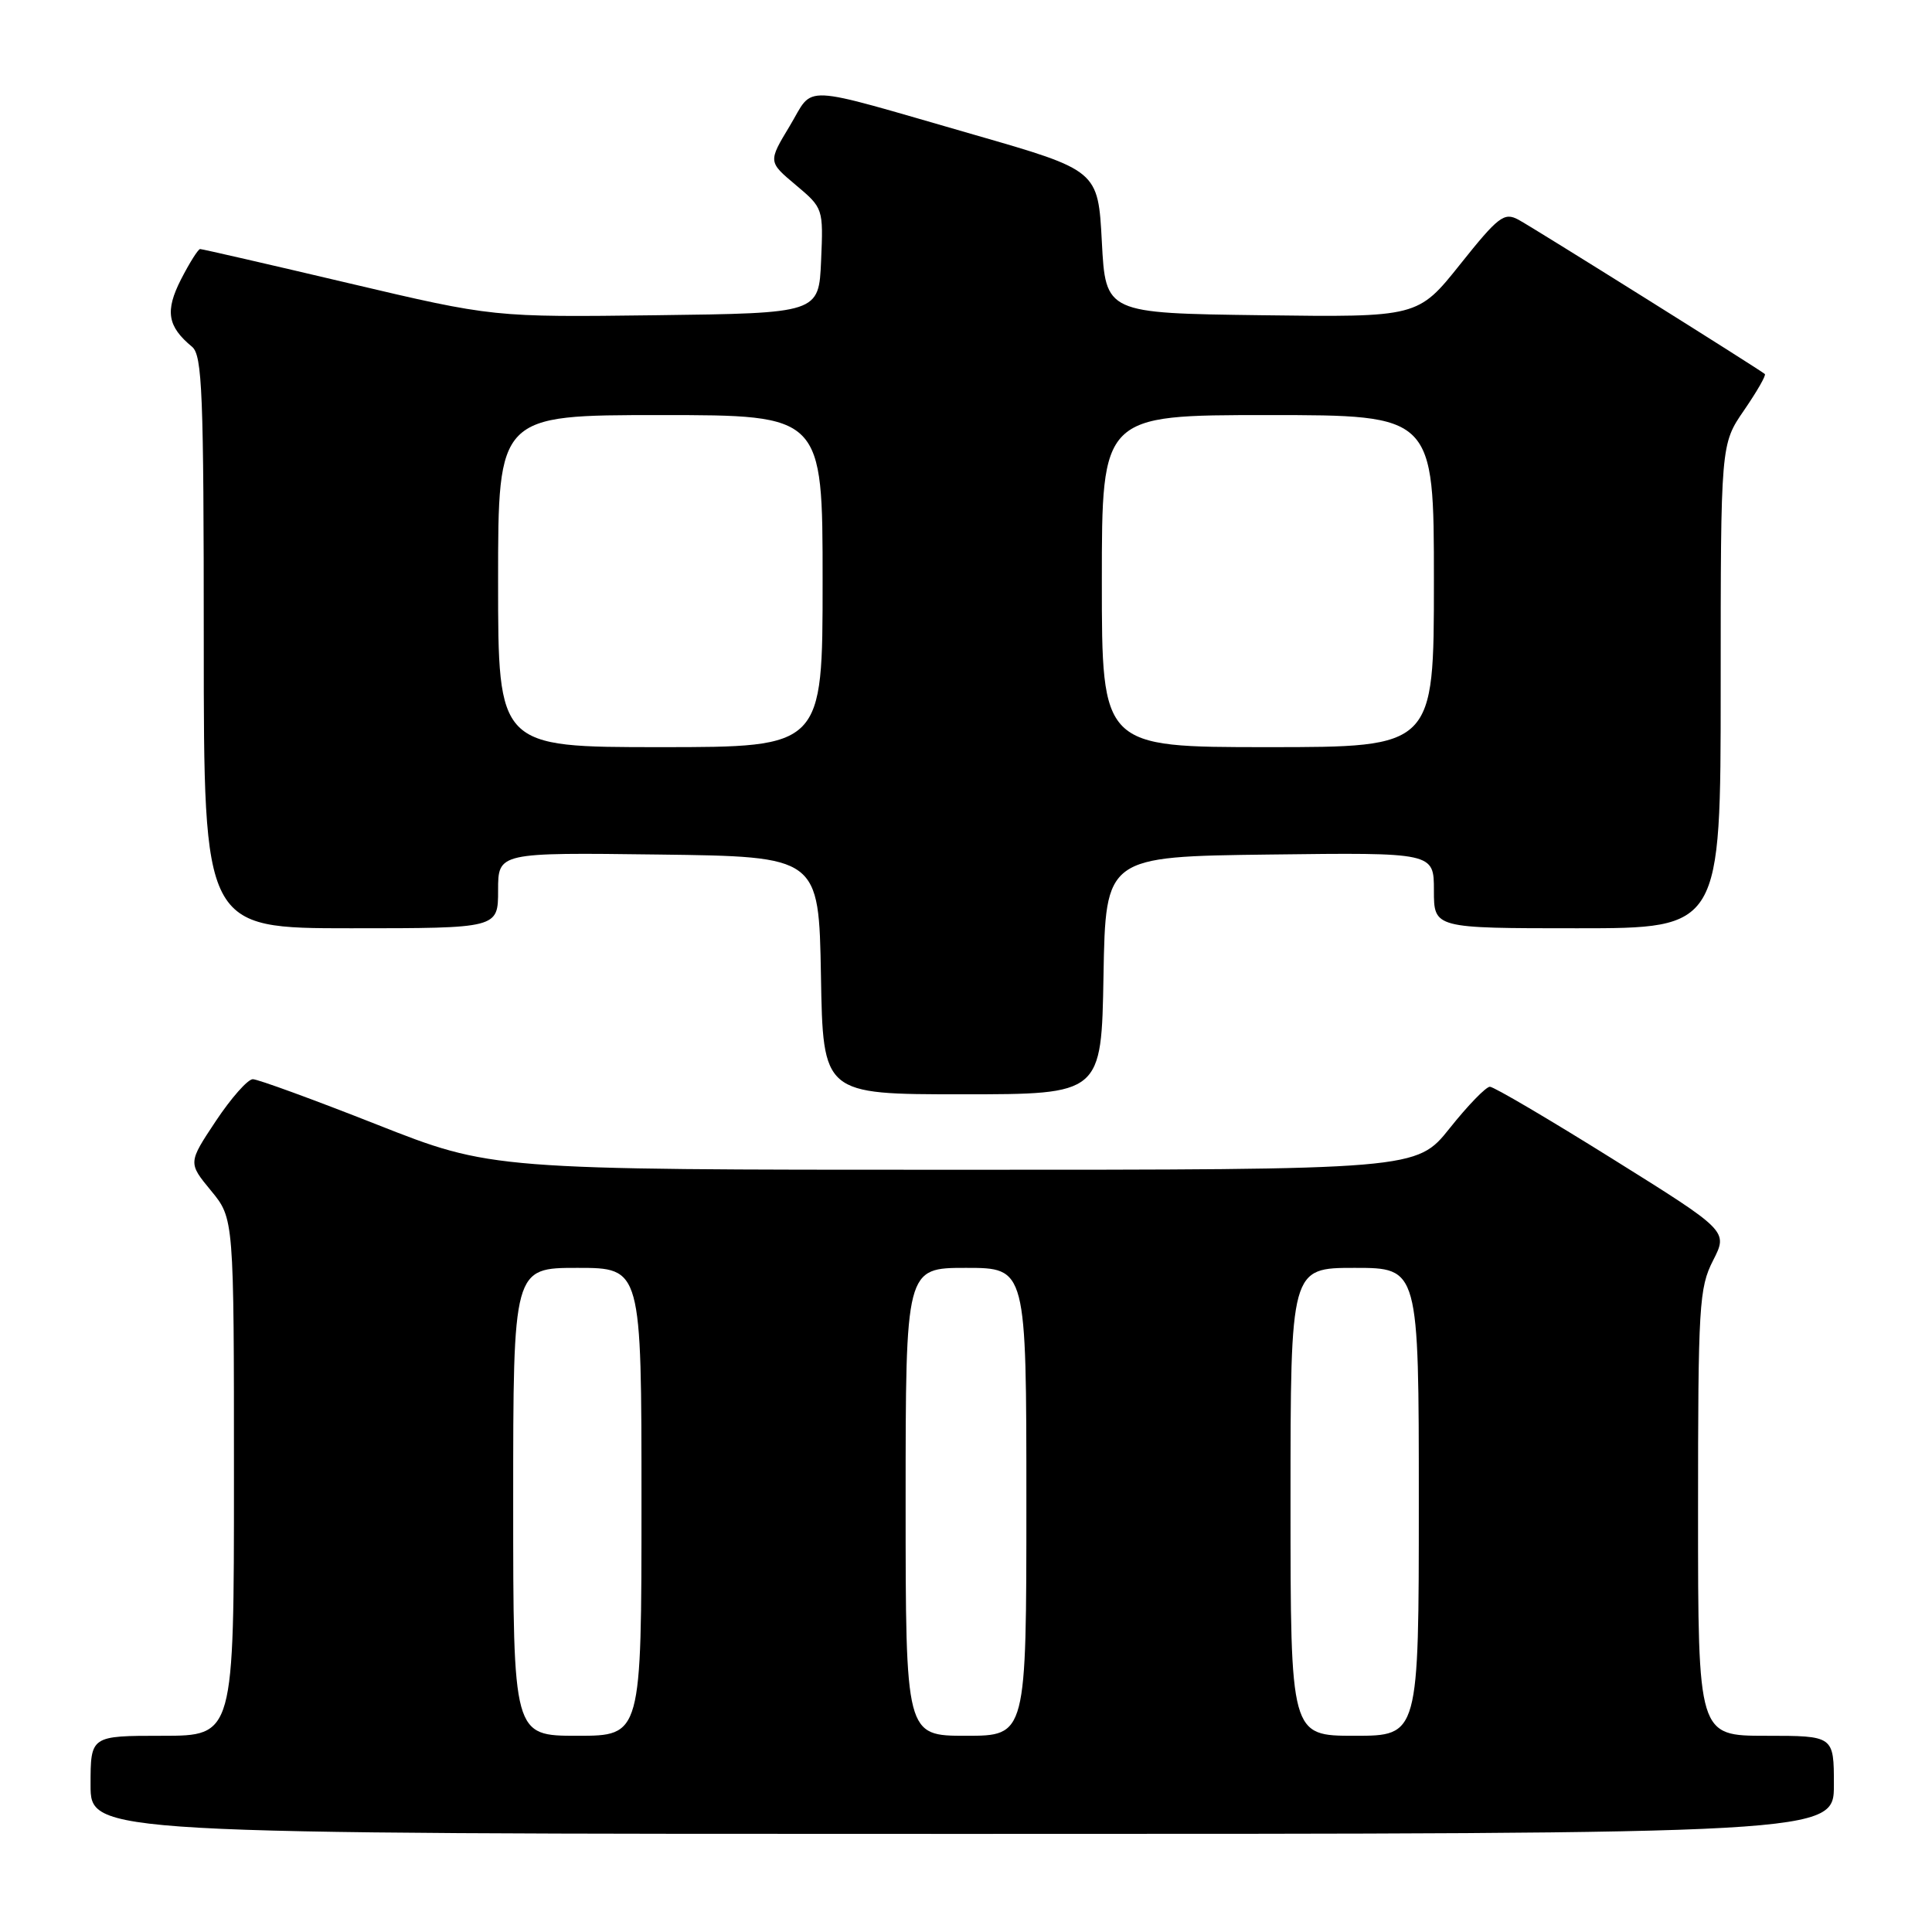 <?xml version="1.0" encoding="UTF-8" standalone="no"?>
<!DOCTYPE svg PUBLIC "-//W3C//DTD SVG 1.1//EN" "http://www.w3.org/Graphics/SVG/1.1/DTD/svg11.dtd" >
<svg xmlns="http://www.w3.org/2000/svg" xmlns:xlink="http://www.w3.org/1999/xlink" version="1.1" viewBox="0 0 256 256">
 <g >
 <path fill="currentColor"
d=" M 243.00 236.50 C 243.00 230.00 243.00 230.00 234.00 230.00 C 225.00 230.00 225.00 230.00 225.00 200.46 C 225.00 172.94 225.14 170.65 226.99 167.02 C 228.98 163.12 228.98 163.12 213.67 153.56 C 205.25 148.30 197.94 144.00 197.42 144.00 C 196.90 144.00 194.50 146.47 192.09 149.50 C 187.70 155.00 187.70 155.00 126.41 155.00 C 65.13 155.00 65.13 155.00 49.92 149.00 C 41.55 145.70 34.16 143.00 33.50 143.00 C 32.83 143.00 30.63 145.49 28.60 148.54 C 24.92 154.08 24.92 154.08 27.96 157.77 C 31.00 161.46 31.00 161.46 31.00 195.73 C 31.00 230.00 31.00 230.00 21.50 230.00 C 12.00 230.00 12.00 230.00 12.00 236.50 C 12.00 243.00 12.00 243.00 127.50 243.00 C 243.00 243.00 243.00 243.00 243.00 236.50 Z  M 146.22 129.25 C 146.50 113.50 146.50 113.50 168.25 113.23 C 190.00 112.96 190.00 112.96 190.00 117.98 C 190.00 123.00 190.00 123.00 209.00 123.00 C 228.00 123.00 228.00 123.00 228.00 90.93 C 228.00 58.86 228.00 58.86 231.10 54.36 C 232.80 51.88 234.04 49.73 233.85 49.56 C 233.08 48.90 203.11 30.13 201.18 29.10 C 199.31 28.10 198.53 28.69 193.49 35.01 C 187.88 42.04 187.88 42.04 167.19 41.77 C 146.50 41.50 146.50 41.50 146.00 32.04 C 145.50 22.58 145.50 22.58 129.00 17.83 C 105.46 11.06 107.97 11.17 104.64 16.70 C 101.78 21.44 101.78 21.44 105.44 24.51 C 109.08 27.57 109.10 27.62 108.80 34.54 C 108.50 41.50 108.50 41.50 86.94 41.77 C 65.38 42.04 65.38 42.04 46.19 37.52 C 35.64 35.03 26.79 33.00 26.52 33.00 C 26.26 33.00 25.12 34.81 23.99 37.01 C 21.85 41.21 22.18 43.25 25.45 45.95 C 26.80 47.08 27.00 52.08 27.00 85.12 C 27.00 123.00 27.00 123.00 46.50 123.00 C 66.00 123.00 66.00 123.00 66.00 117.98 C 66.00 112.96 66.00 112.96 87.25 113.23 C 108.50 113.50 108.50 113.50 108.78 129.25 C 109.05 145.00 109.05 145.00 127.50 145.00 C 145.95 145.00 145.95 145.00 146.22 129.25 Z  M 68.00 199.00 C 68.00 168.00 68.00 168.00 76.50 168.00 C 85.00 168.00 85.00 168.00 85.00 199.00 C 85.00 230.00 85.00 230.00 76.50 230.00 C 68.00 230.00 68.00 230.00 68.00 199.00 Z  M 120.00 199.00 C 120.00 168.00 120.00 168.00 128.00 168.00 C 136.00 168.00 136.00 168.00 136.00 199.00 C 136.00 230.00 136.00 230.00 128.00 230.00 C 120.00 230.00 120.00 230.00 120.00 199.00 Z  M 171.00 199.00 C 171.00 168.00 171.00 168.00 179.50 168.00 C 188.00 168.00 188.00 168.00 188.00 199.00 C 188.00 230.00 188.00 230.00 179.50 230.00 C 171.00 230.00 171.00 230.00 171.00 199.00 Z  M 66.00 77.00 C 66.00 55.00 66.00 55.00 87.50 55.00 C 109.00 55.00 109.00 55.00 109.00 77.00 C 109.00 99.00 109.00 99.00 87.50 99.00 C 66.00 99.00 66.00 99.00 66.00 77.00 Z  M 146.00 77.00 C 146.00 55.00 146.00 55.00 168.00 55.00 C 190.00 55.00 190.00 55.00 190.00 77.00 C 190.00 99.00 190.00 99.00 168.00 99.00 C 146.00 99.00 146.00 99.00 146.00 77.00 Z "/>
</g>
</svg>